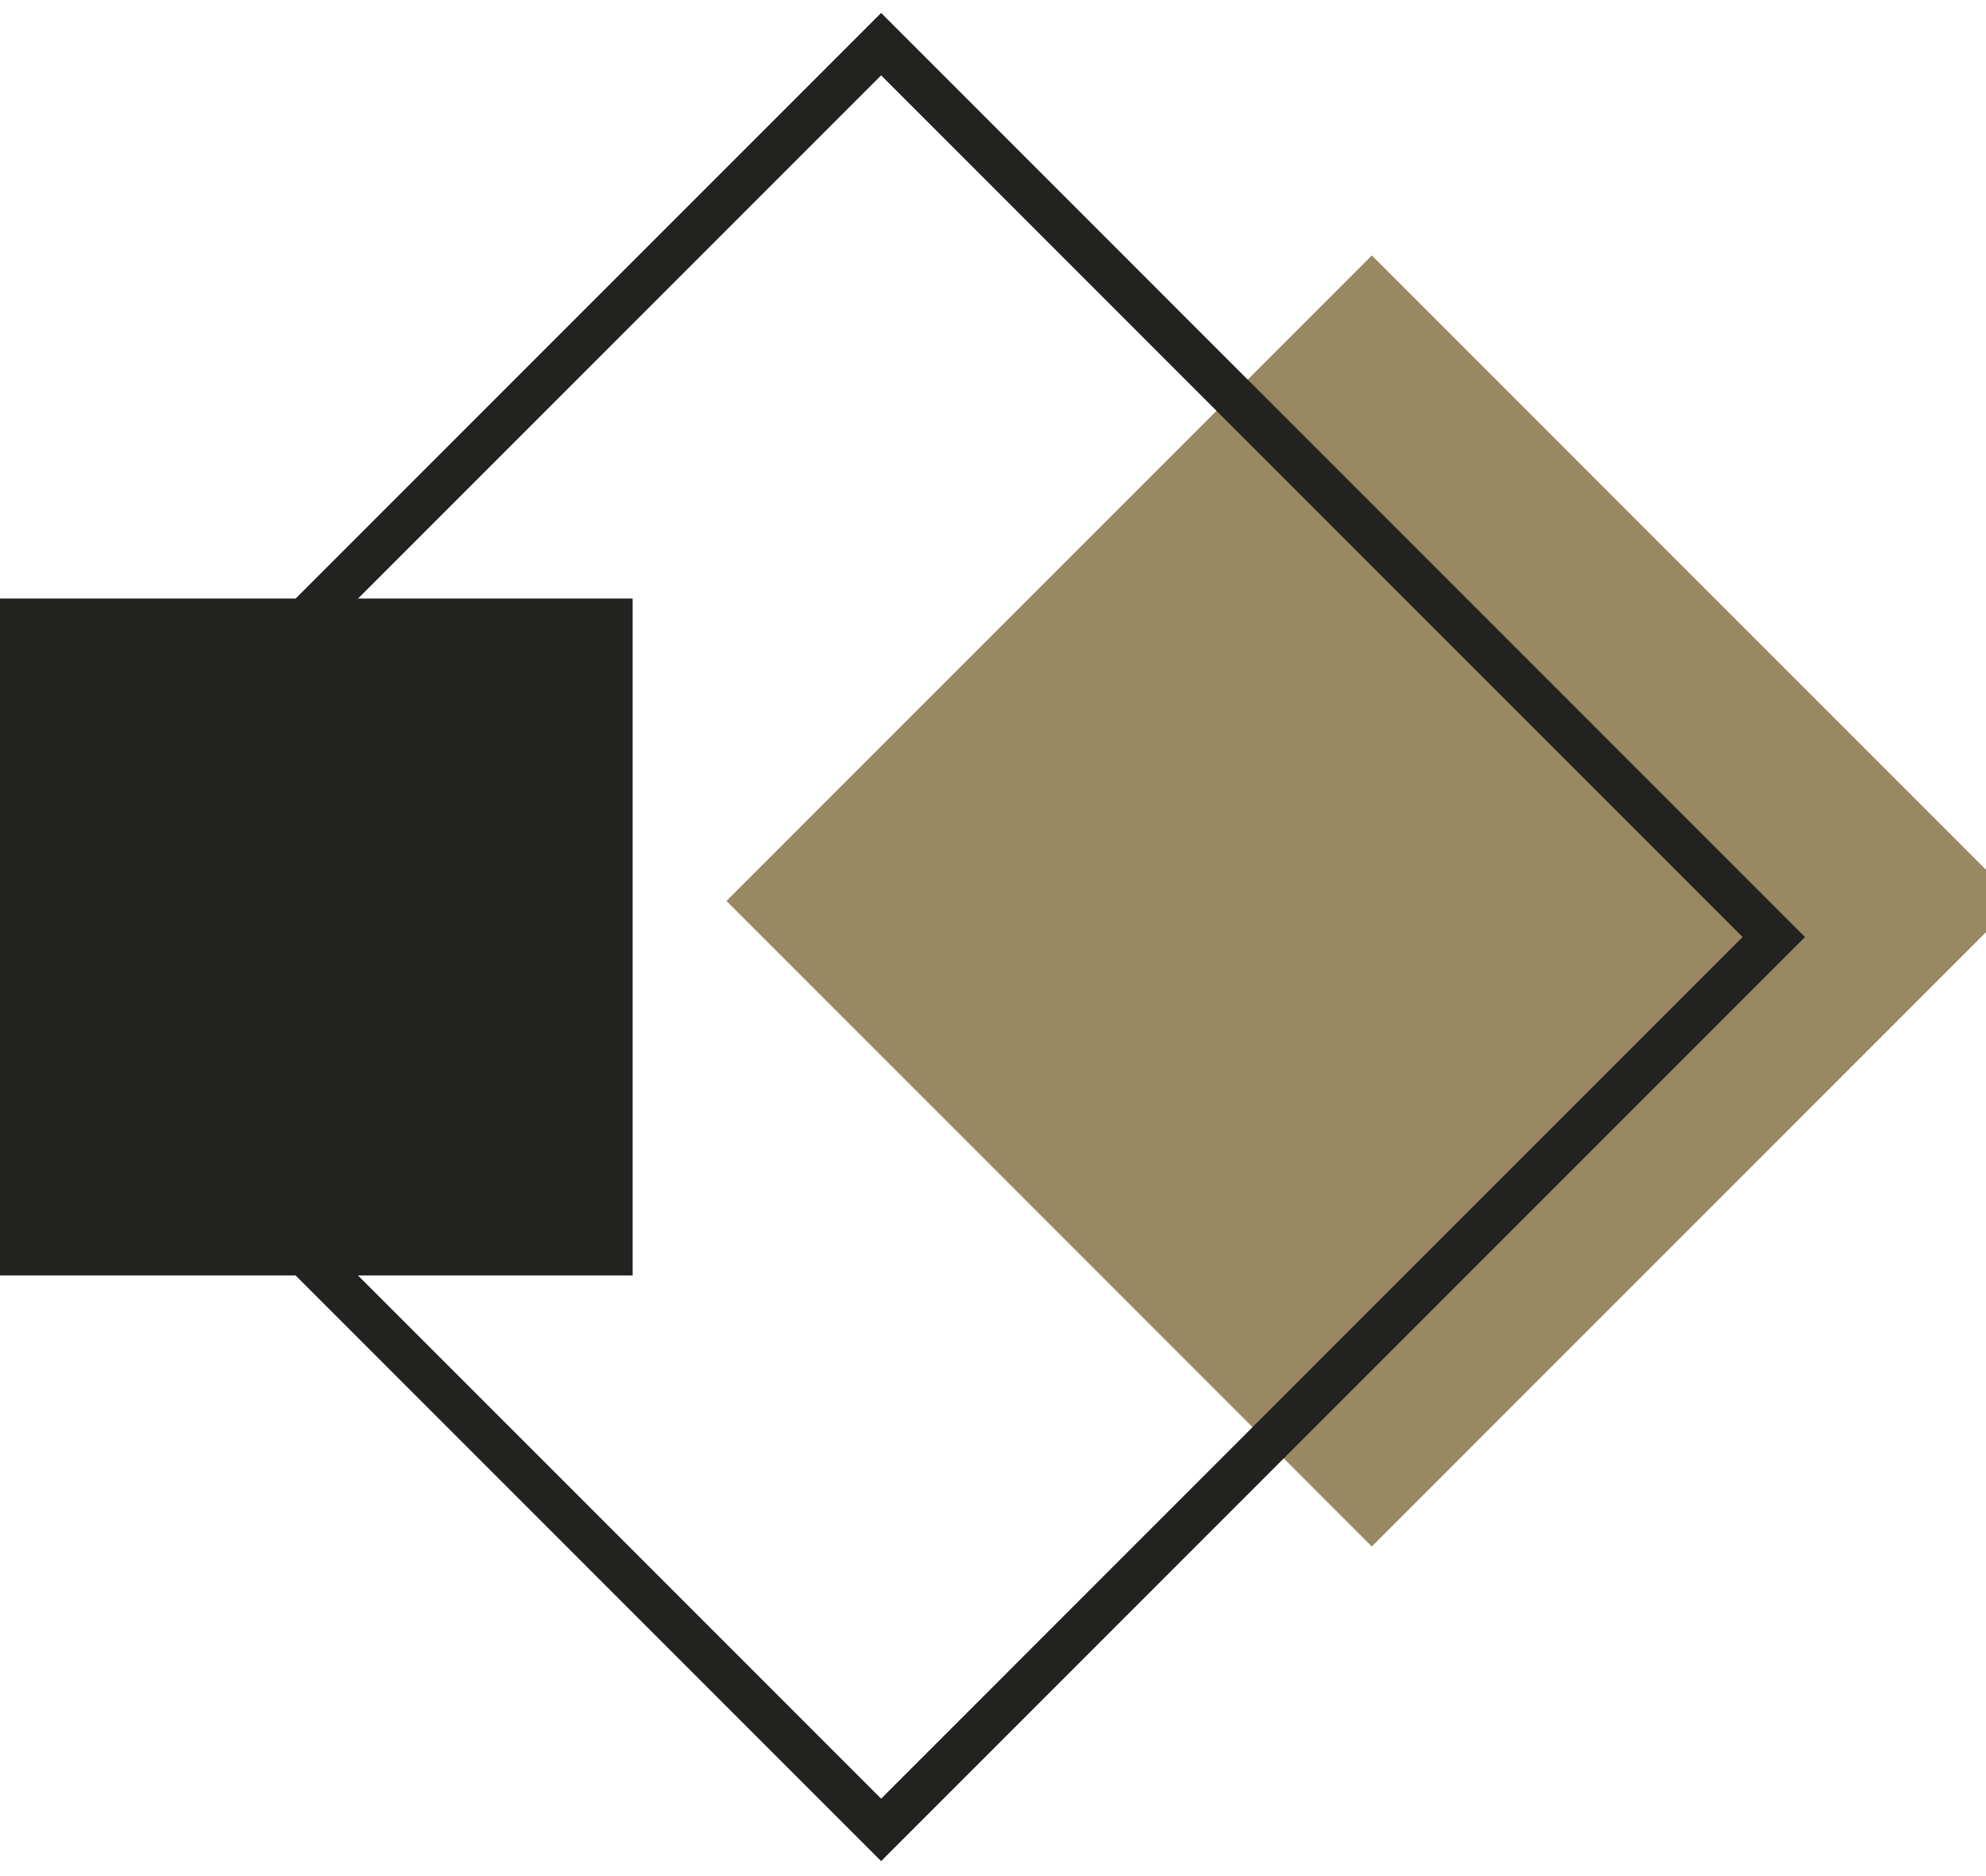 <svg width="90" height="85" viewBox="0 0 90 85" fill="none" xmlns="http://www.w3.org/2000/svg">
<path d="M91.414 40.82L62.168 11.574L32.922 40.82L62.168 70.066L91.414 40.82Z" fill="#998861"/>
<path d="M80.383 42.454L39.93 2L-0.524 42.454L39.93 82.907L80.383 42.454Z" stroke="#222220" stroke-width="2" stroke-miterlimit="10"/>
<path d="M28.67 27.118H-2V57.788H28.67V27.118Z" fill="#222220"/>
</svg>
